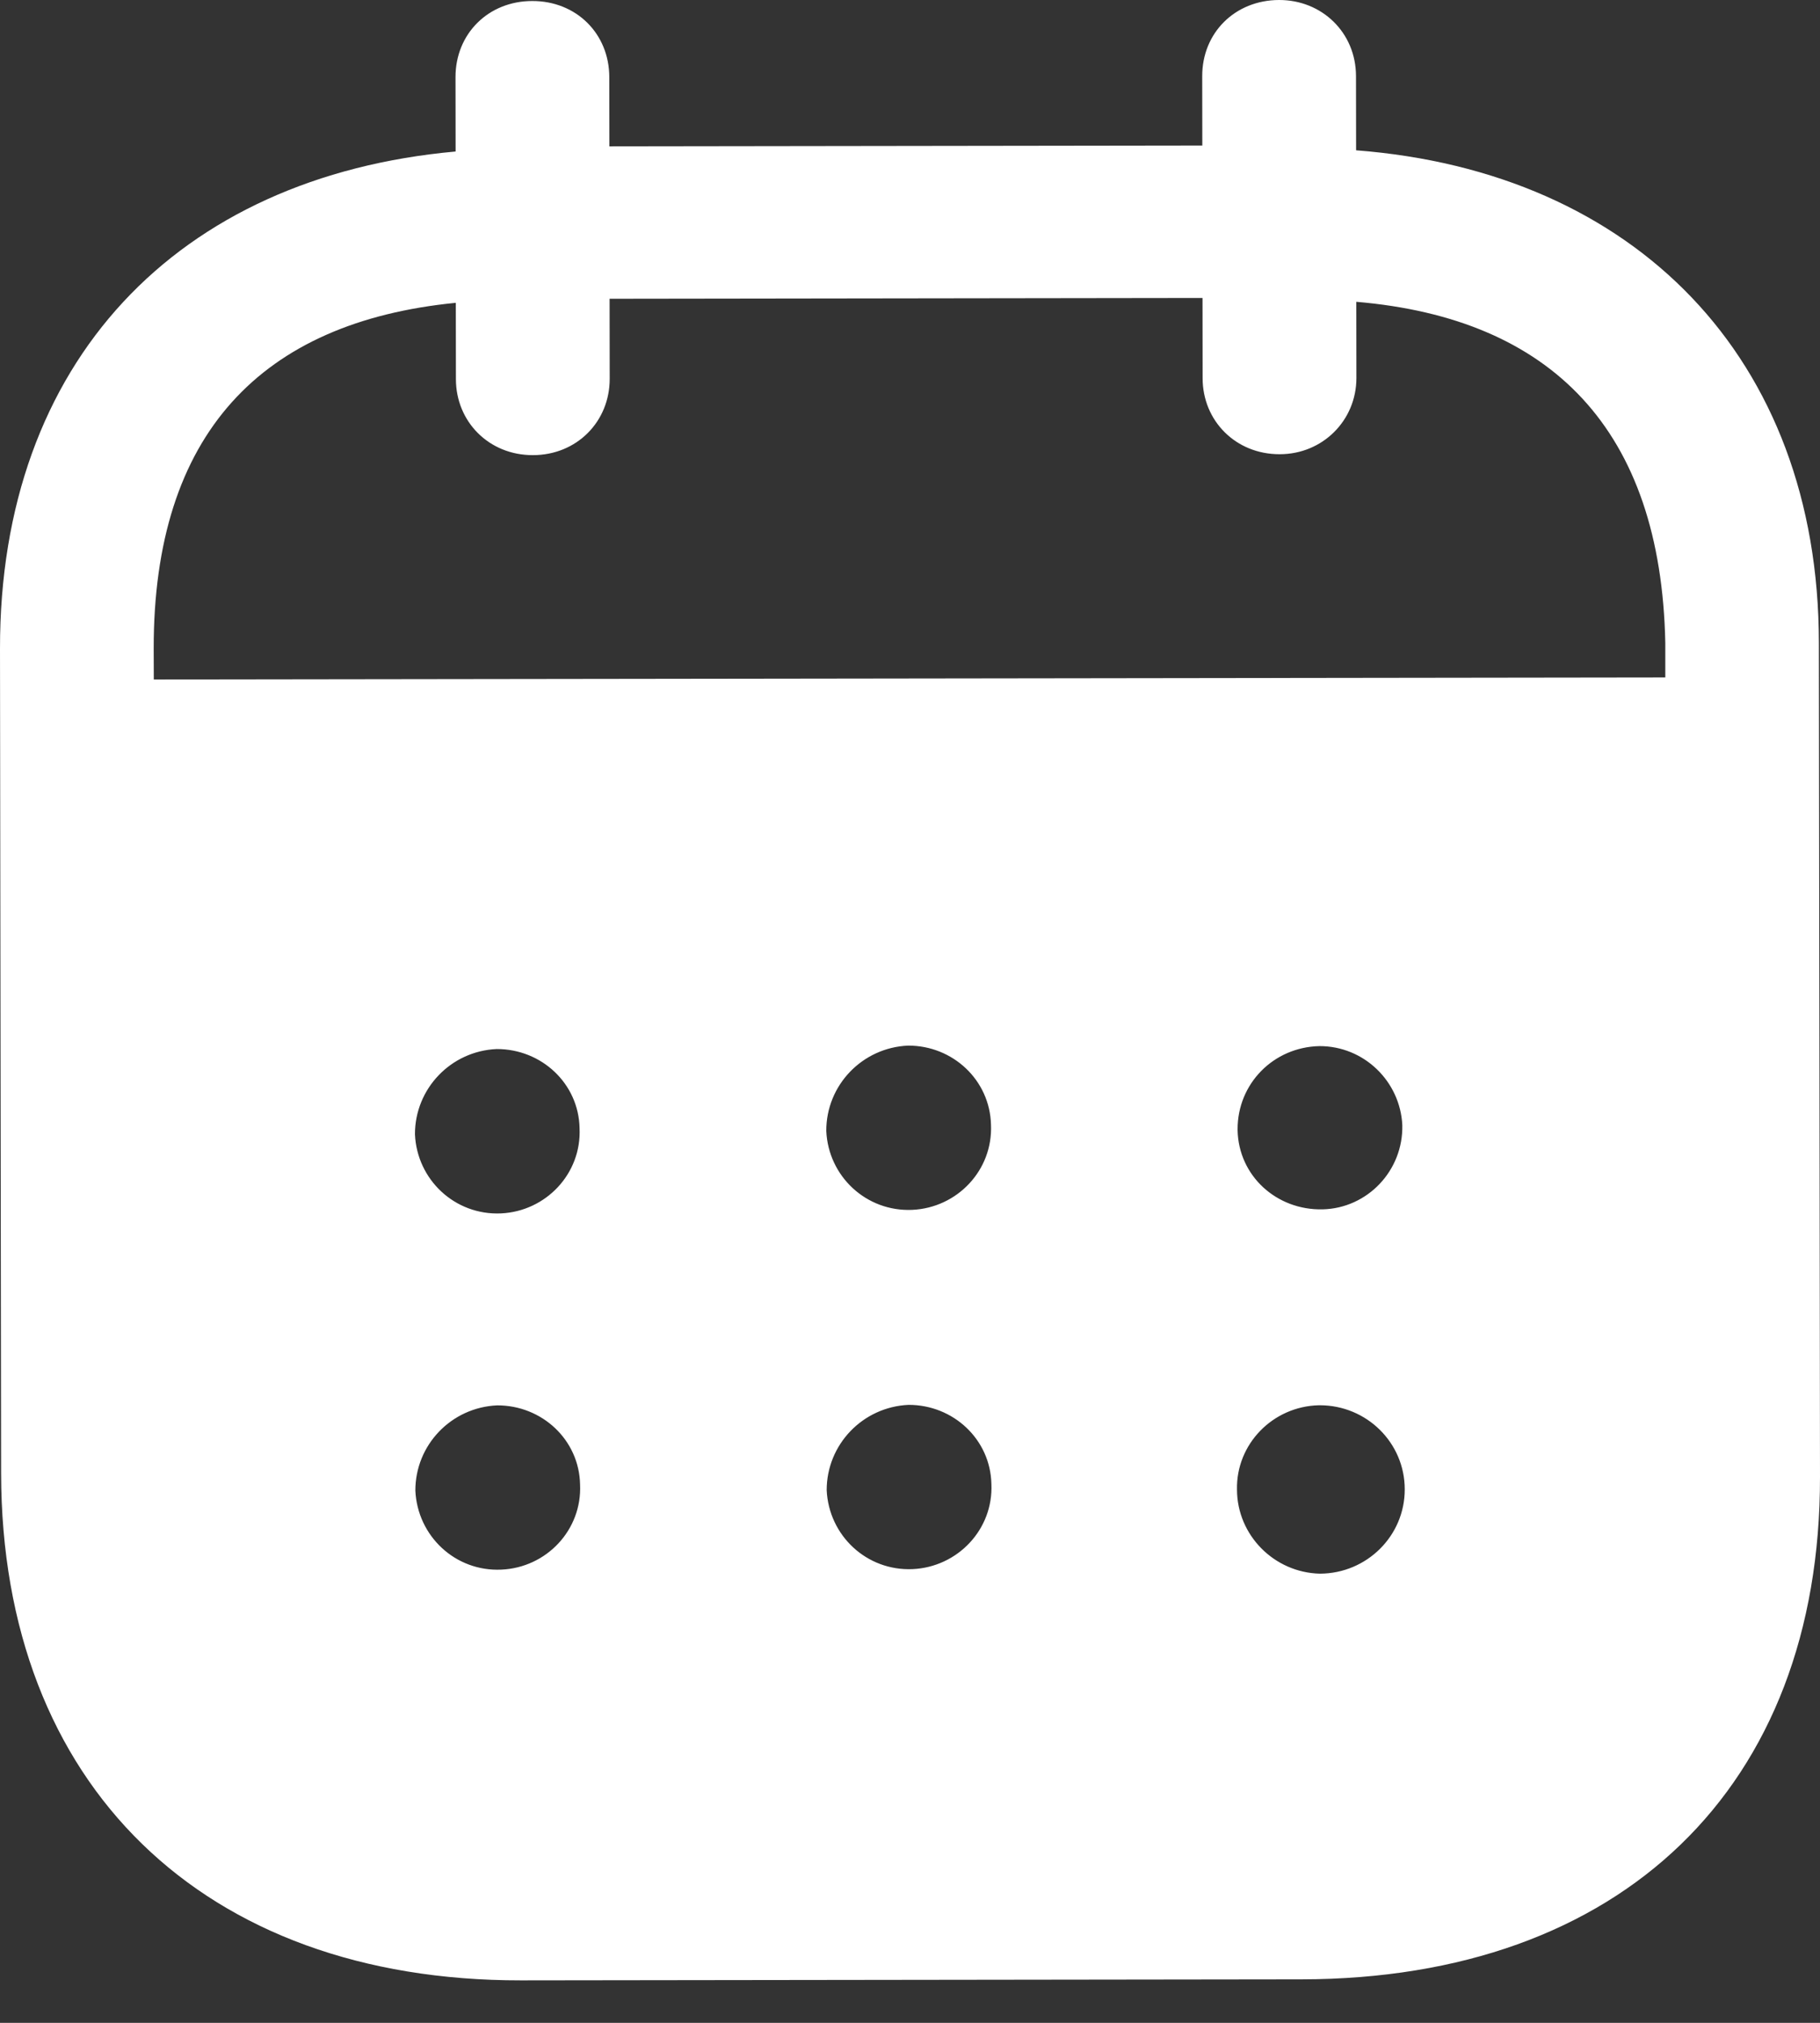 <svg width="18" height="20" viewBox="0 0 18 20" fill="none" xmlns="http://www.w3.org/2000/svg">
<rect x="0" y="0" width="18" height="20" fill="#333333" stroke="none"/>
<path fill-rule="evenodd" clip-rule="evenodd" d="M13.411 0.752L13.412 1.486C16.166 1.698 17.986 3.535 17.989 6.354L18 14.602C18.004 17.675 16.032 19.566 12.872 19.57L5.152 19.58C2.011 19.584 0.015 17.649 0.011 14.567L6.64975e-06 6.415C-0.004 3.578 1.752 1.746 4.506 1.498L4.505 0.764C4.504 0.334 4.83 0.01 5.264 0.01C5.699 0.009 6.025 0.332 6.026 0.762L6.027 1.447L11.891 1.439L11.89 0.754C11.889 0.324 12.215 0.001 12.65 2.21794e-06C13.074 -0.001 13.41 0.322 13.411 0.752ZM1.521 6.718L16.47 6.698V6.356C16.427 4.252 15.349 3.148 13.414 2.984L13.415 3.737C13.415 4.158 13.08 4.491 12.656 4.491C12.221 4.492 11.894 4.16 11.894 3.739L11.893 2.946L6.029 2.954L6.03 3.746C6.03 4.168 5.705 4.5 5.27 4.5C4.836 4.501 4.509 4.169 4.509 3.748L4.508 2.994C2.583 3.183 1.518 4.291 1.52 6.413L1.521 6.718ZM12.24 11.165V11.176C12.25 11.626 12.625 11.967 13.08 11.957C13.524 11.947 13.879 11.574 13.869 11.124C13.848 10.693 13.492 10.342 13.049 10.343C12.594 10.353 12.239 10.715 12.24 11.165ZM13.055 15.559C12.601 15.549 12.235 15.178 12.234 14.728C12.224 14.278 12.588 13.905 13.043 13.894H13.053C13.517 13.894 13.893 14.265 13.893 14.725C13.894 15.185 13.518 15.557 13.055 15.559ZM8.172 11.181C8.192 11.631 8.568 11.982 9.022 11.962C9.467 11.942 9.821 11.57 9.801 11.12C9.79 10.68 9.425 10.337 8.981 10.338C8.527 10.358 8.171 10.73 8.172 11.181ZM9.026 15.514C8.572 15.534 8.197 15.183 8.176 14.733C8.176 14.283 8.531 13.911 8.985 13.89C9.429 13.889 9.795 14.232 9.805 14.671C9.826 15.122 9.47 15.494 9.026 15.514ZM4.104 11.215C4.124 11.665 4.5 12.017 4.954 11.997C5.399 11.977 5.753 11.604 5.732 11.154C5.723 10.714 5.357 10.371 4.912 10.372C4.458 10.392 4.103 10.765 4.104 11.215ZM4.958 15.519C4.504 15.54 4.129 15.188 4.108 14.738C4.107 14.287 4.463 13.915 4.917 13.895C5.361 13.894 5.728 14.236 5.737 14.677C5.758 15.127 5.404 15.5 4.958 15.519Z" fill="white"/>
</svg>
